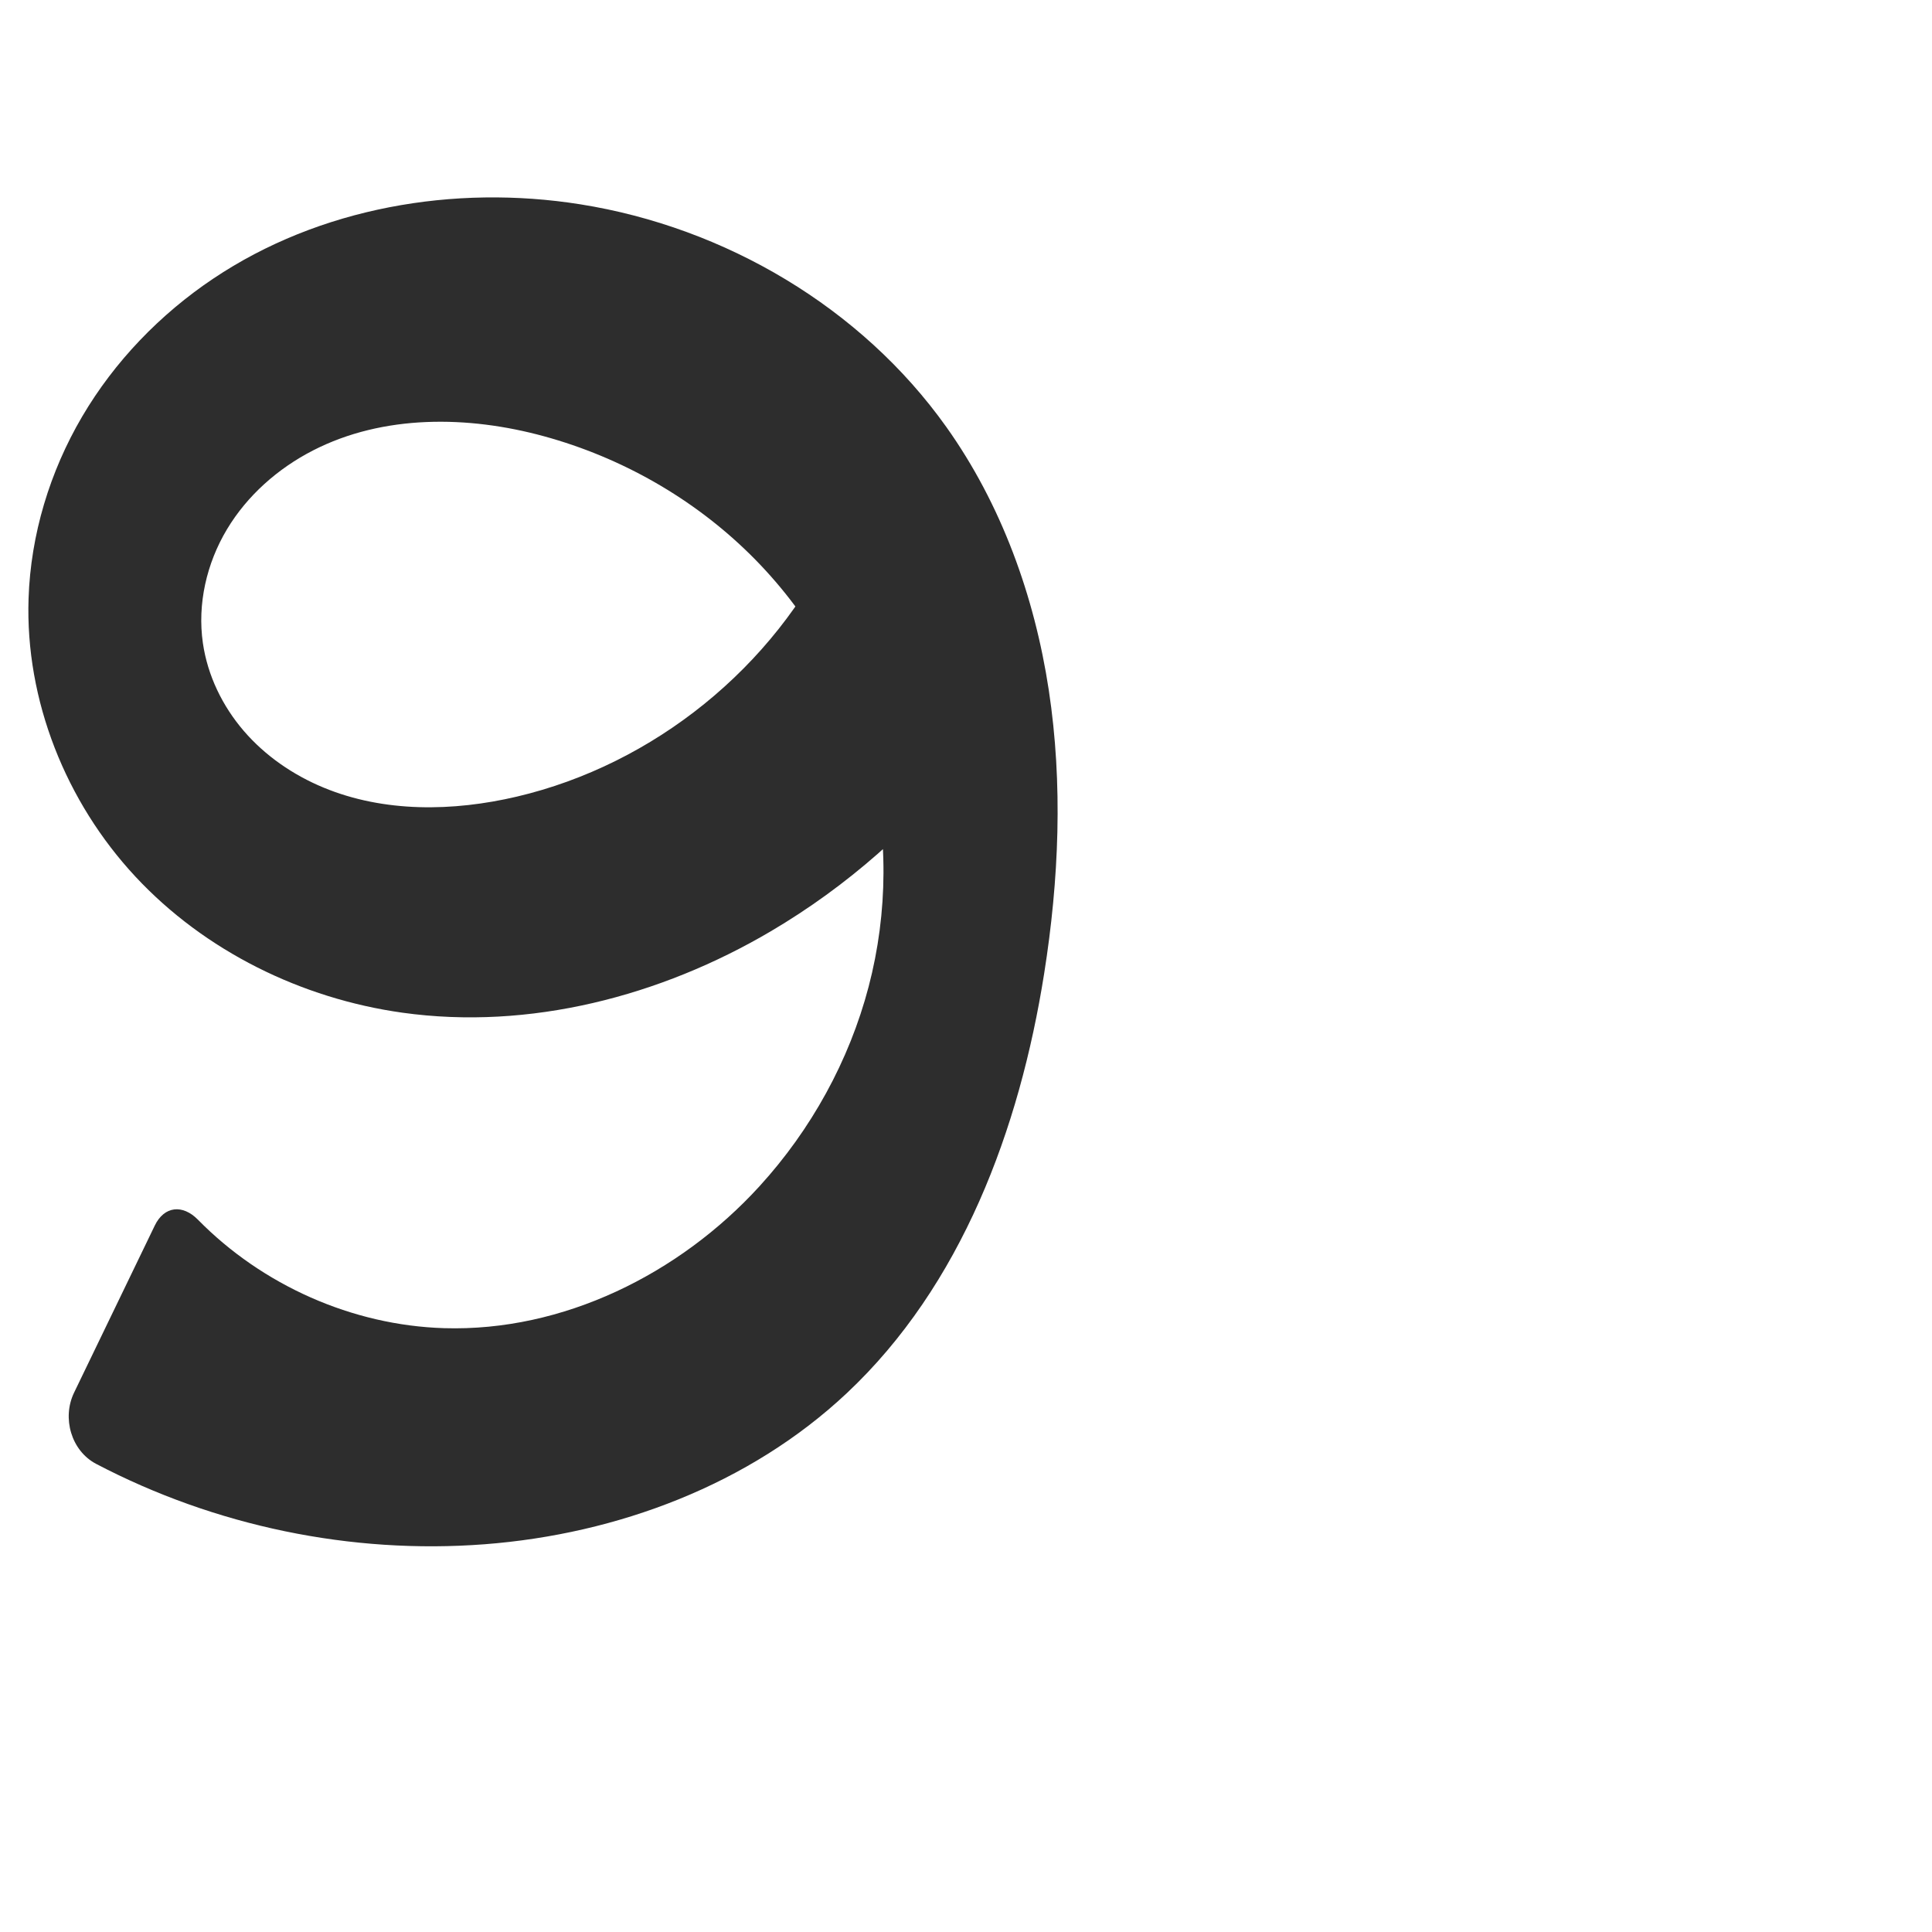 <?xml version="1.0" encoding="UTF-8" standalone="no"?>
<svg
   xmlns:dc="http://purl.org/dc/elements/1.1/"
   xmlns:cc="http://creativecommons.org/ns#"
   xmlns:rdf="http://www.w3.org/1999/02/22-rdf-syntax-ns#"
   xmlns:svg="http://www.w3.org/2000/svg"
   xmlns="http://www.w3.org/2000/svg"
   xmlns:sodipodi="http://sodipodi.sourceforge.net/DTD/sodipodi-0.dtd"
   xmlns:inkscape="http://www.inkscape.org/namespaces/inkscape"
   xml:space="preserve"
   width="1000"
   height="1000"
   version="1.1"
   style="clip-rule:evenodd;fill-rule:evenodd;image-rendering:optimizeQuality;shape-rendering:geometricPrecision;text-rendering:geometricPrecision"
   viewBox="0 0 1000 1000"
   id="svg10"
   sodipodi:docname="9.svg"
   inkscape:version="1.0.2 (e86c870879, 2021-01-15)"><sodipodi:namedview
   pagecolor="#ffffff"
   bordercolor="#666666"
   borderopacity="1"
   objecttolerance="10"
   gridtolerance="10"
   guidetolerance="10"
   inkscape:pageopacity="0"
   inkscape:pageshadow="2"
   inkscape:window-width="1920"
   inkscape:window-height="1007"
   id="namedview12"
   showgrid="false"
   inkscape:zoom="0.6002692"
   inkscape:cx="300.73619"
   inkscape:cy="619.27872"
   inkscape:window-x="1920"
   inkscape:window-y="0"
   inkscape:window-maximized="1"
   inkscape:current-layer="svg10"
   showguides="true"
   inkscape:guide-bbox="true"
   inkscape:document-rotation="0"><sodipodi:guide
     position="0,1000"
     orientation="0,1"
     id="guide16"
     inkscape:label=""
     inkscape:locked="true"
     inkscape:color="rgb(0,0,255)" /><sodipodi:guide
     position="1763.312,2036.169"
     orientation="1000,0"
     id="guide18" /><sodipodi:guide
     position="0,200"
     orientation="0,1"
     id="guide20"
     inkscape:label="base"
     inkscape:locked="true"
     inkscape:color="rgb(0,0,255)" /><inkscape:grid
     type="xygrid"
     id="grid24"
     originx="-473.376"
     originy="-489.692" /><sodipodi:guide
     position="0,0"
     orientation="0,1"
     id="guide34"
     inkscape:label="bottom"
     inkscape:locked="true"
     inkscape:color="rgb(0,0,255)" /><sodipodi:guide
     position="225.051,1693.319"
     orientation="0,1"
     id="guide44"
     inkscape:label=""
     inkscape:locked="false"
     inkscape:color="rgb(0,0,255)" /><sodipodi:guide
     position="0,900"
     orientation="0,1"
     id="guide46"
     inkscape:label=""
     inkscape:locked="true"
     inkscape:color="rgb(0,0,255)" /><sodipodi:guide
     position="572.403,637.02"
     orientation="-1,0"
     id="guide841"
     inkscape:label="width"
     inkscape:locked="false"
     inkscape:color="rgb(0,0,255)" /></sodipodi:namedview>
 <defs
   id="defs4"><inkscape:path-effect
   effect="fillet_chamfer"
   id="path-effect856"
   is_visible="true"
   lpeversion="1"
   satellites_param="F,0,0,1,0,20.436,0,1 @ F,0,0,1,0,26.414,0,1 @ F,0,0,1,0,0,0,1 @ F,0,0,1,0,0,0,1 @ F,0,0,1,0,0,0,1 @ F,0,0,1,0,0,0,1 @ F,0,0,1,0,0,0,1 @ F,0,0,1,0,0,0,1 @ F,0,0,1,0,0,0,1 @ F,0,0,1,0,0,0,1 @ F,0,0,1,0,0,0,1 @ F,0,0,1,0,0,0,1 @ F,0,0,1,0,0,0,1 @ F,0,0,1,0,0,0,1 @ F,0,0,1,0,0,0,1 @ F,0,0,1,0,0,0,1 @ F,0,0,1,0,0,0,1 @ F,0,0,1,0,0,0,1 @ F,0,0,1,0,0,0,1 @ F,0,0,1,0,0,0,1 @ F,0,0,1,0,0,0,1 @ F,0,0,1,0,0,0,1 @ F,0,0,1,0,0,0,1 @ F,0,0,1,0,0,0,1 @ F,0,0,1,0,0,0,1 @ F,0,0,1,0,0,0,1 @ F,0,0,1,0,0,0,1 @ F,0,0,1,0,0,0,1"
   unit="px"
   method="auto"
   mode="F"
   radius="0"
   chamfer_steps="1"
   flexible="false"
   use_knot_distance="true"
   apply_no_radius="true"
   apply_with_radius="true"
   only_selected="true"
   hide_knots="false" /><inkscape:path-effect
   effect="spiro"
   id="path-effect855"
   is_visible="true"
   lpeversion="1" /><inkscape:path-effect
   effect="spiro"
   id="path-effect854"
   is_visible="true"
   lpeversion="1" /><inkscape:path-effect
   effect="spiro"
   id="path-effect853"
   is_visible="true"
   lpeversion="1" /><inkscape:path-effect
   effect="spiro"
   id="path-effect852"
   is_visible="true"
   lpeversion="1" /><inkscape:path-effect
   effect="spiro"
   id="path-effect850"
   is_visible="true"
   lpeversion="1" /><inkscape:path-effect
   effect="spiro"
   id="path-effect851"
   is_visible="true"
   lpeversion="1" />
  <style
   type="text/css"
   id="style2">
   <![CDATA[
    .fil0 {fill:#EF7F1A;fill-rule:nonzero}
   ]]>
  </style>
 <inkscape:path-effect
   effect="spiro"
   id="path-effect1214"
   is_visible="true"
   lpeversion="1" /><inkscape:path-effect
   effect="spiro"
   id="path-effect1195"
   is_visible="true"
   lpeversion="1" /><inkscape:path-effect
   effect="spiro"
   id="path-effect992"
   is_visible="true"
   lpeversion="1" /><inkscape:path-effect
   effect="spiro"
   id="path-effect1060"
   is_visible="true"
   lpeversion="1" /><inkscape:path-effect
   effect="spiro"
   id="path-effect1047"
   is_visible="true"
   lpeversion="1" /><inkscape:path-effect
   effect="spiro"
   id="path-effect1085"
   is_visible="true"
   lpeversion="1" /><inkscape:path-effect
   effect="spiro"
   id="path-effect1286"
   is_visible="true"
   lpeversion="1" /><inkscape:path-effect
   effect="spiro"
   id="path-effect1305"
   is_visible="true"
   lpeversion="1" /></defs>
 
<path
   style="fill:#2d2d2d;fill-rule:nonzero;stroke:none;stroke-width:1px;stroke-linecap:butt;stroke-linejoin:miter;stroke-opacity:1"
   d="m 80.107,634.353 -41.765,86.475 c -6.345,13.136 -1.475,30.114 11.444,36.883 61.394,32.169 131.898,46.887 201.03,41.595 68.791,-5.266 137.094,-30.914 187.402,-78.126 59.44,-55.782 89.484,-136.711 102.232,-217.223 7.687,-48.544 9.788,-98.254 2.39,-146.843 -7.398,-48.589 -24.539,-96.097 -53.039,-136.139 -44,-61.818 -114.465,-103.298 -189.402,-115.215 -65.347,-10.392 -135.085,1.629 -190.043,38.477 -27.479,18.424 -51.036,42.82 -67.805,71.339 -16.769,28.519 -26.664,61.157 -27.765,94.223 -1.755,52.703 19.357,105.34 55.298,143.927 35.941,38.587 86.005,63.155 138.231,70.449 65.695,9.174 133.522,-8.475 190.669,-42.153 39.34,-23.184 74.242,-53.868 102.275,-89.914 L 431.788,279.337 c -31.074,65.942 -93.335,116.34 -164.302,132.999 -33.057,7.76 -68.737,8.302 -100.098,-4.715 -15.68,-6.509 -30.058,-16.376 -41.146,-29.233 -11.088,-12.856 -18.802,-28.742 -21.232,-45.545 -2.924,-20.222 1.941,-41.28 12.433,-58.812 10.492,-17.533 26.411,-31.572 44.594,-40.892 36.366,-18.639 80.151,-18.111 119.564,-7.318 39.944,10.939 77.125,32.049 106.625,61.117 29.5,29.069 51.206,66.067 61.686,106.134 10.032,38.353 9.74,79.286 -0.311,117.635 -10.051,38.348 -29.788,74.051 -56.515,103.33 -41.493,45.455 -101.704,75.29 -163.221,73.42 -47.554,-1.445 -94.121,-22.238 -127.413,-56.142 -7.903,-8.048 -17.437,-7.125 -22.345,3.038 z"
   id="path852"
   inkscape:path-effect="#path-effect855;#path-effect856"
   inkscape:original-d="M 88.994192,615.95175 26.853294,744.61381 C -7.3592264,686.96347 174.1994,805.27361 250.81501,799.30594 318.289,794.05032 389.29906,767.94908 438.21701,721.17948 496.0598,665.877 529.9654,583.29254 540.44945,503.95631 553.00346,408.95595 543.96329,300.02545 489.80044,220.97447 448.03215,160.01343 355.2812,120.34608 300.39848,105.75972 204.88769,80.375509 27.404913,193.47865 14.784873,309.79898 4.4011528,405.50694 116.6169,494.8581 208.31407,524.17474 c 61.99947,19.82195 132.61768,-12.7101 190.66922,-42.15263 40.48366,-20.53247 102.27452,-89.91385 102.27452,-89.91385 L 431.78774,279.33712 c 0,0 -94.28772,125.07196 -164.30235,132.9988 -59.91055,6.78289 -159.76866,-19.26042 -162.47589,-79.49291 -3.09052,-68.76053 108.24544,-115.17226 176.5911,-107.02168 78.53659,9.36591 147.33462,90.99022 168.31081,167.25106 20.16957,73.32829 -7.83725,162.79277 -56.82547,220.96497 -38.4283,45.63258 -103.5796,74.82187 -163.22103,73.41994 -52.64538,-1.23748 -92.99733,65.46259 -140.870718,-71.50555 z"
   sodipodi:nodetypes="ccaaaasaaaccaaaaaac" /></svg>
